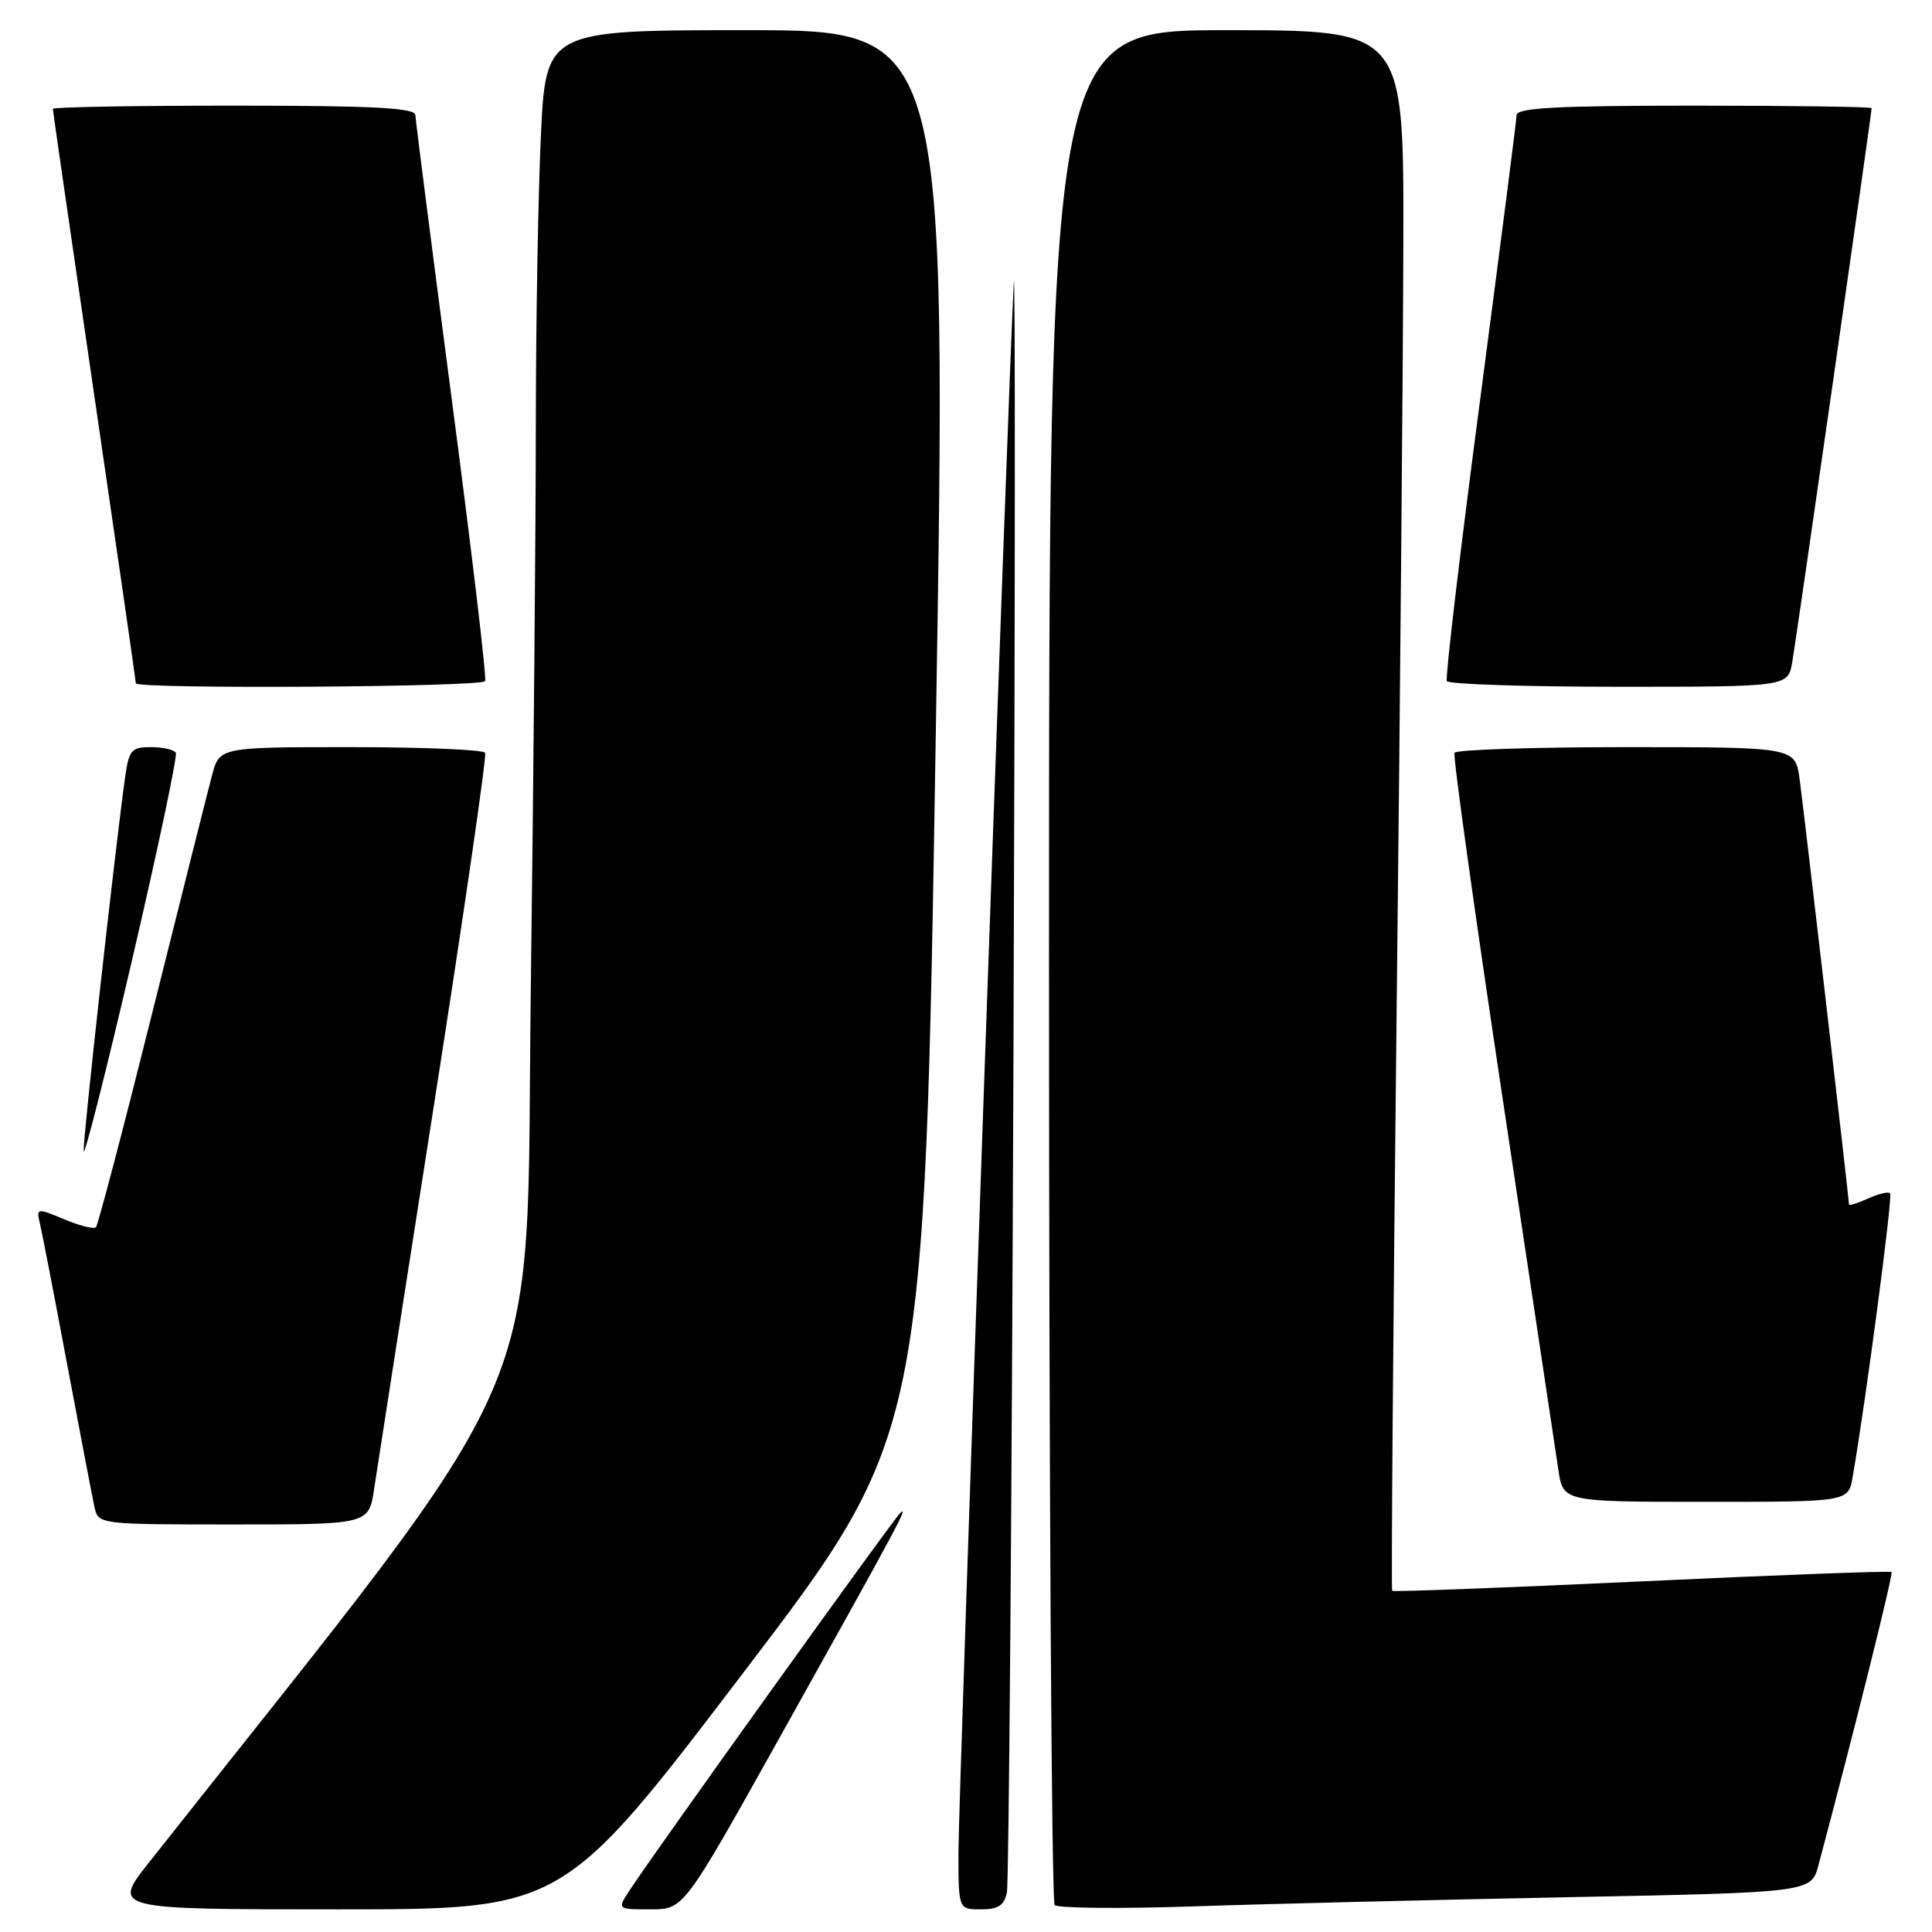 <?xml version="1.0" encoding="UTF-8" standalone="no"?>
<!DOCTYPE svg PUBLIC "-//W3C//DTD SVG 1.1//EN" "http://www.w3.org/Graphics/SVG/1.1/DTD/svg11.dtd" >
<svg xmlns="http://www.w3.org/2000/svg" xmlns:xlink="http://www.w3.org/1999/xlink" version="1.1" viewBox="0 0 256 256">
 <g >
 <path fill="currentColor"
d=" M 98.56 221.56 C 122.50 190.12 122.50 190.12 124.00 97.06 C 125.50 4.00 125.50 4.00 98.91 4.00 C 72.31 4.00 72.31 4.00 71.66 18.25 C 71.30 26.09 71.01 43.07 71.00 56.00 C 71.00 68.93 70.70 102.84 70.33 131.38 C 69.61 188.04 73.86 178.35 19.77 246.75 C 14.83 253.00 14.83 253.00 44.73 253.00 C 74.62 253.00 74.62 253.00 98.56 221.56 Z  M 103.02 230.75 C 119.08 201.98 120.52 199.30 119.27 200.50 C 118.25 201.47 86.80 245.32 83.45 250.44 C 81.77 253.00 81.77 253.00 86.18 253.00 C 90.59 253.00 90.59 253.00 103.02 230.75 Z  M 133.42 250.75 C 133.68 249.51 134.07 199.45 134.29 139.50 C 134.51 79.55 134.53 33.65 134.33 37.50 C 133.55 52.36 127.00 238.28 127.00 245.44 C 127.00 253.00 127.00 253.00 129.98 253.00 C 132.27 253.00 133.07 252.48 133.42 250.75 Z  M 207.74 251.39 C 239.99 250.76 239.99 250.76 240.96 247.13 C 245.58 229.82 250.89 208.55 250.64 208.30 C 250.47 208.14 235.57 208.69 217.54 209.54 C 199.50 210.38 184.62 210.95 184.47 210.79 C 184.33 210.63 184.59 176.53 185.05 135.00 C 185.52 93.47 185.92 47.01 185.95 31.75 C 186.00 4.00 186.00 4.00 162.50 4.00 C 139.00 4.00 139.00 4.00 139.00 127.83 C 139.00 195.94 139.34 252.01 139.75 252.43 C 140.16 252.85 148.38 252.93 158.00 252.61 C 167.62 252.28 190.01 251.74 207.74 251.39 Z  M 49.58 197.25 C 49.97 194.64 53.53 171.80 57.49 146.50 C 61.45 121.20 64.51 100.16 64.28 99.75 C 64.06 99.34 56.05 99.00 46.48 99.00 C 29.08 99.00 29.08 99.00 28.09 102.75 C 27.54 104.81 23.97 119.02 20.15 134.31 C 16.33 149.61 12.98 162.35 12.71 162.62 C 12.44 162.89 10.54 162.42 8.50 161.56 C 4.83 160.03 4.79 160.04 5.32 162.26 C 5.61 163.49 7.24 171.93 8.94 181.00 C 10.64 190.07 12.26 198.51 12.53 199.75 C 13.03 201.98 13.19 202.00 30.96 202.00 C 48.88 202.00 48.88 202.00 49.58 197.25 Z  M 245.48 195.75 C 247.23 185.68 250.82 158.49 250.45 158.12 C 250.21 157.87 248.88 158.19 247.50 158.82 C 246.13 159.44 245.00 159.79 245.00 159.60 C 245.00 158.86 239.02 107.35 238.46 103.25 C 237.88 99.00 237.88 99.00 215.50 99.00 C 203.19 99.00 192.94 99.34 192.73 99.75 C 192.51 100.16 195.38 120.75 199.10 145.50 C 202.82 170.25 206.14 192.41 206.49 194.75 C 207.12 199.00 207.12 199.00 226.02 199.00 C 244.91 199.00 244.91 199.00 245.48 195.75 Z  M 23.30 99.75 C 23.07 99.34 21.59 99.00 20.00 99.00 C 17.37 99.00 17.07 99.37 16.54 103.25 C 15.18 113.13 11.02 150.66 11.08 152.50 C 11.11 153.60 13.97 142.35 17.43 127.50 C 20.89 112.65 23.53 100.16 23.30 99.75 Z  M 64.28 90.25 C 64.50 89.84 62.51 73.08 59.87 53.00 C 57.24 32.92 55.06 15.94 55.04 15.25 C 55.01 14.29 49.51 14.00 31.00 14.00 C 17.80 14.00 7.00 14.19 7.00 14.42 C 7.00 14.65 9.48 31.77 12.50 52.45 C 15.53 73.14 18.00 90.28 18.00 90.54 C 18.00 91.33 63.86 91.05 64.28 90.25 Z  M 237.48 87.75 C 238.02 84.68 248.00 15.03 248.00 14.33 C 248.00 14.15 237.43 14.00 224.50 14.00 C 206.39 14.00 200.99 14.29 200.96 15.25 C 200.94 15.94 198.76 32.92 196.12 53.00 C 193.47 73.08 191.49 89.84 191.71 90.25 C 191.94 90.66 202.20 91.00 214.51 91.00 C 236.91 91.00 236.91 91.00 237.48 87.75 Z "/>
</g>
</svg>